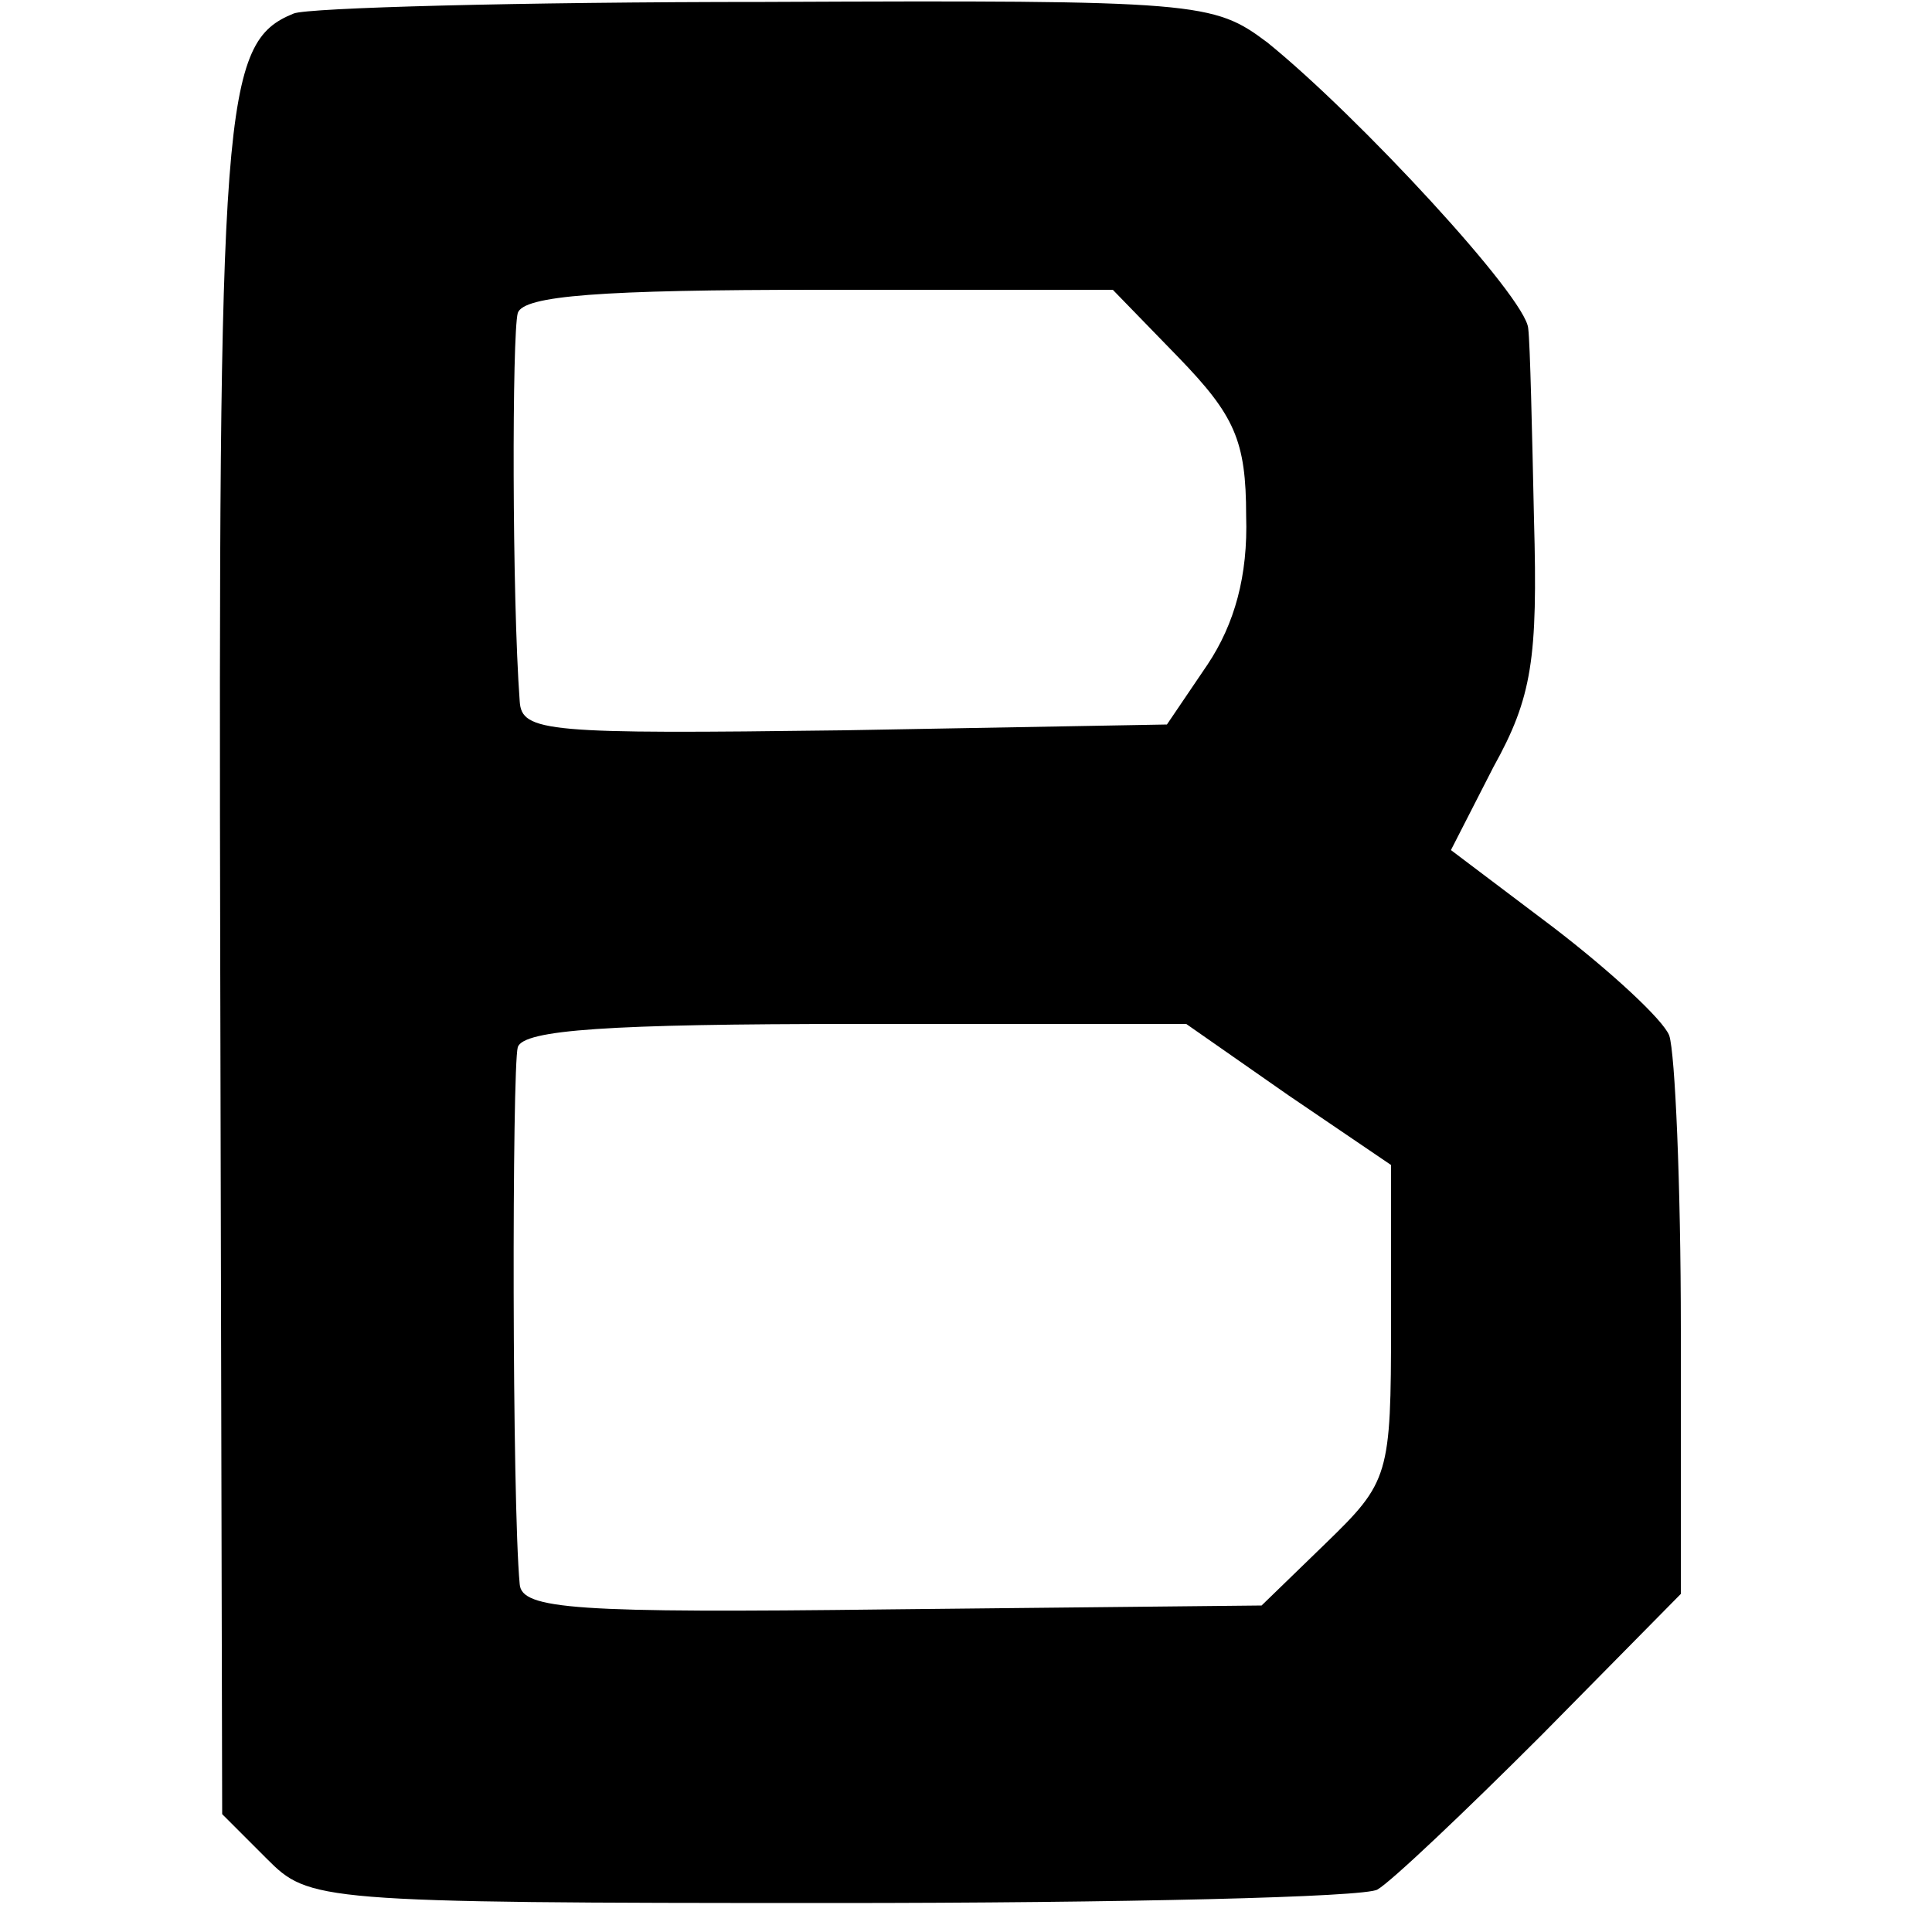 <?xml version="1.0" standalone="no"?>
<!DOCTYPE svg PUBLIC "-//W3C//DTD SVG 20010904//EN"
 "http://www.w3.org/TR/2001/REC-SVG-20010904/DTD/svg10.dtd">
<svg version="1.0" xmlns="http://www.w3.org/2000/svg"
 width="100pt" height="100pt" viewBox="0 0 100 100"
 preserveAspectRatio="xMidYMid meet">
<g transform="translate(0,100) scale(0.1,-0.1)"
fill="#000000" stroke="none">
<path d="M152 993 c-37 -15 -39 -46 -38 -495 l1 -437 23 -23 c22 -22 25 -23
293 -23 149 0 276 3 282 7 7 4 45 40 85 80 l72 73 0 137 c0 75 -3 143 -6 152
-3 8 -30 33 -60 56 l-53 40 22 43 c20 36 23 56 21 128 -1 46 -2 91 -3 99 -1
16 -88 110 -135 148 -28 21 -35 22 -260 21 -127 0 -237 -3 -244 -6z m458 -178
c29 -30 35 -43 35 -82 1 -31 -6 -56 -20 -77 l-21 -31 -167 -3 c-154 -2 -167
-1 -168 15 -4 54 -4 190 -1 201 3 9 43 12 156 12 l152 0 34 -35z m57 -382 l53
-36 0 -82 c0 -79 -1 -82 -34 -114 l-33 -32 -192 -2 c-163 -2 -191 0 -192 13
-4 42 -4 267 -1 278 3 9 47 12 175 12 l171 0 53 -37z"/>
</g>
</svg>
